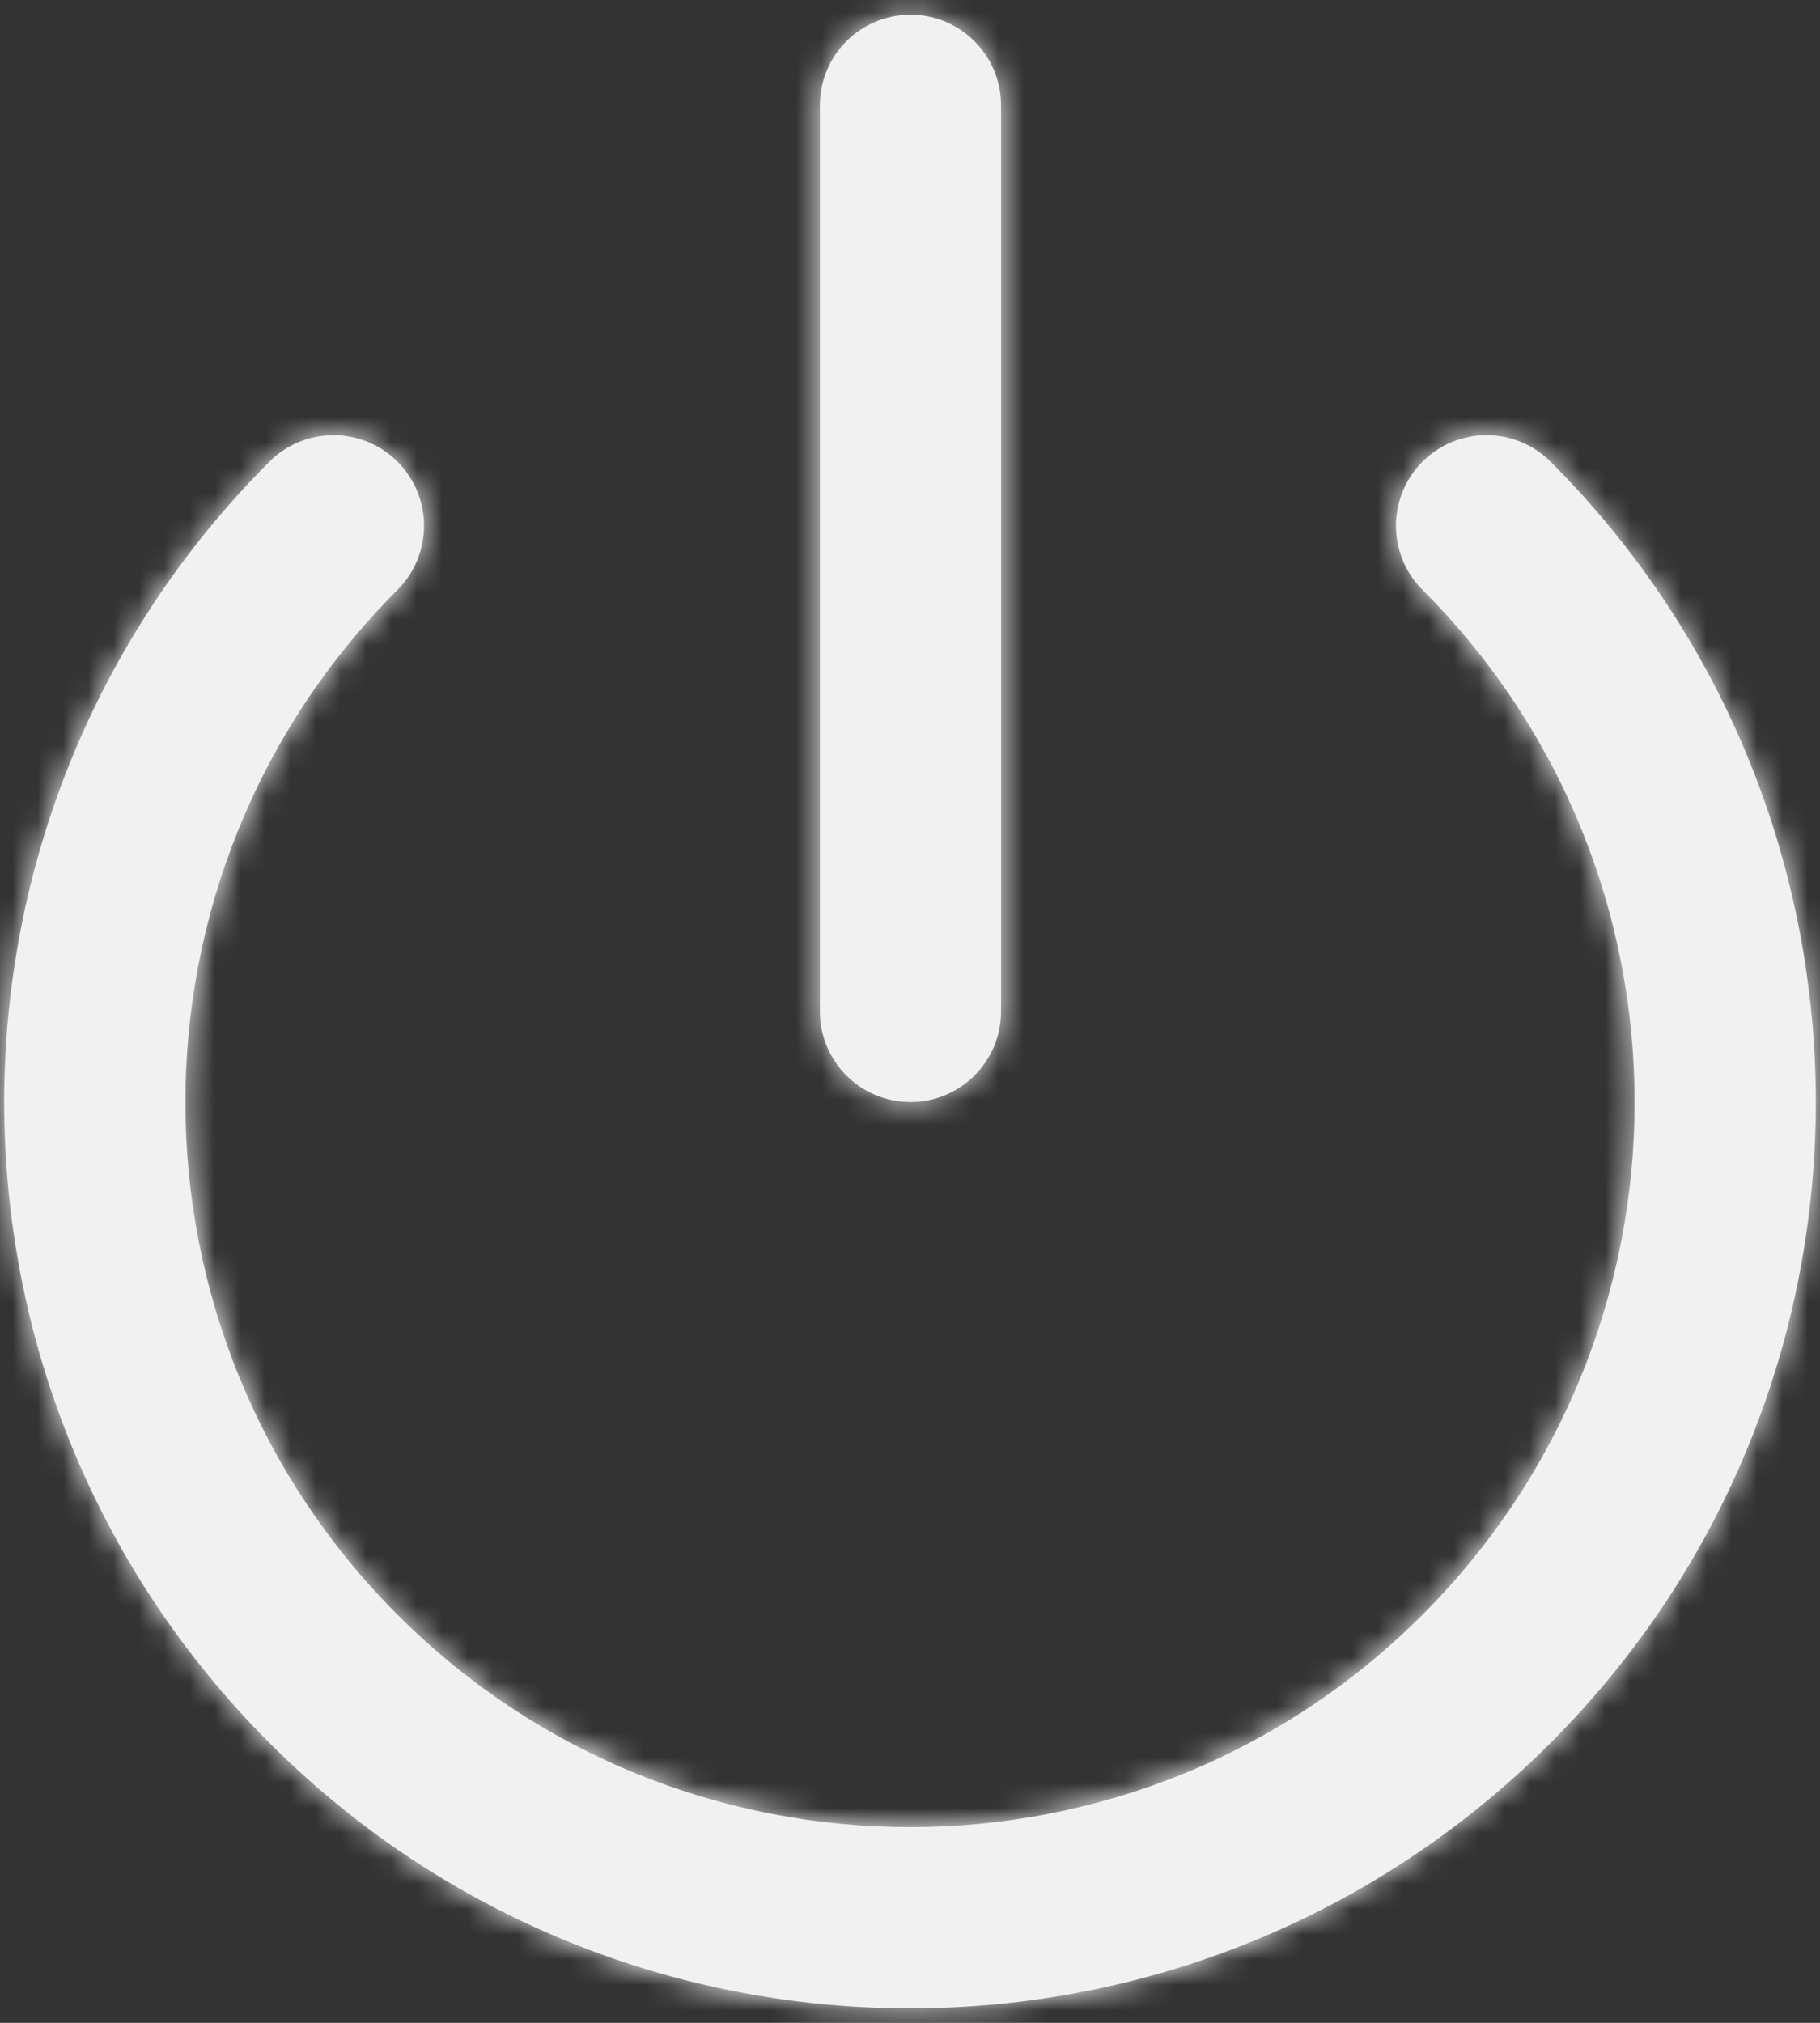 <?xml version="1.0" encoding="UTF-8"?>
<svg width="72px" height="80px" viewBox="0 0 72 80" version="1.1" xmlns="http://www.w3.org/2000/svg" xmlns:xlink="http://www.w3.org/1999/xlink">
    <rect x="0" y="0" width="72" height="80" fill="#333333" stroke="none"/>
    <title>power</title>
    <defs>
        <path d="M63.275,21.259 C64.674,19.86 66.943,19.86 68.342,21.26 C82.333,35.255 82.33,57.941 68.337,71.933 C54.343,85.925 31.657,85.925 17.663,71.933 C3.67,57.941 3.667,35.255 17.658,21.26 C19.057,19.86 21.326,19.86 22.725,21.259 C24.125,22.658 24.125,24.927 22.726,26.327 C11.534,37.523 11.536,55.672 22.731,66.865 C33.925,78.059 52.075,78.059 63.269,66.865 C74.464,55.672 74.466,37.523 63.274,26.327 C61.875,24.927 61.875,22.658 63.275,21.259 Z M43.018,3.583 C44.997,3.583 46.601,5.188 46.601,7.167 L46.601,7.167 L46.601,43 C46.601,44.979 44.997,46.583 43.018,46.583 C41.039,46.583 39.435,44.979 39.435,43 L39.435,43 L39.435,7.167 C39.435,5.188 41.039,3.583 43.018,3.583 Z" id="path-1"></path>
    </defs>
    <g id="页面-1" stroke="none" stroke-width="1" fill="none" fill-rule="evenodd">
        <g id="User-login-interface" transform="translate(-780, -588)">
            <g id="Group-3" transform="translate(0, 85)">
                <g id="Group" transform="translate(747, 468)">
                    <g transform="translate(26, 32)" id="power">
                        <mask id="mask-2" fill="white">
                            <use xlink:href="#path-1"></use>
                        </mask>
                        <use id="Combined-Shape" fill="#F1F1F1" fill-rule="nonzero" xlink:href="#path-1"></use>
                        <g id="Group" mask="url(#mask-2)" fill="#F1F1F1">
                            <g id="🎨Color">
                                <rect id="Rectangle" x="0" y="0" width="86" height="86"></rect>
                            </g>
                        </g>
                    </g>
                </g>
            </g>
        </g>
    </g>
</svg>